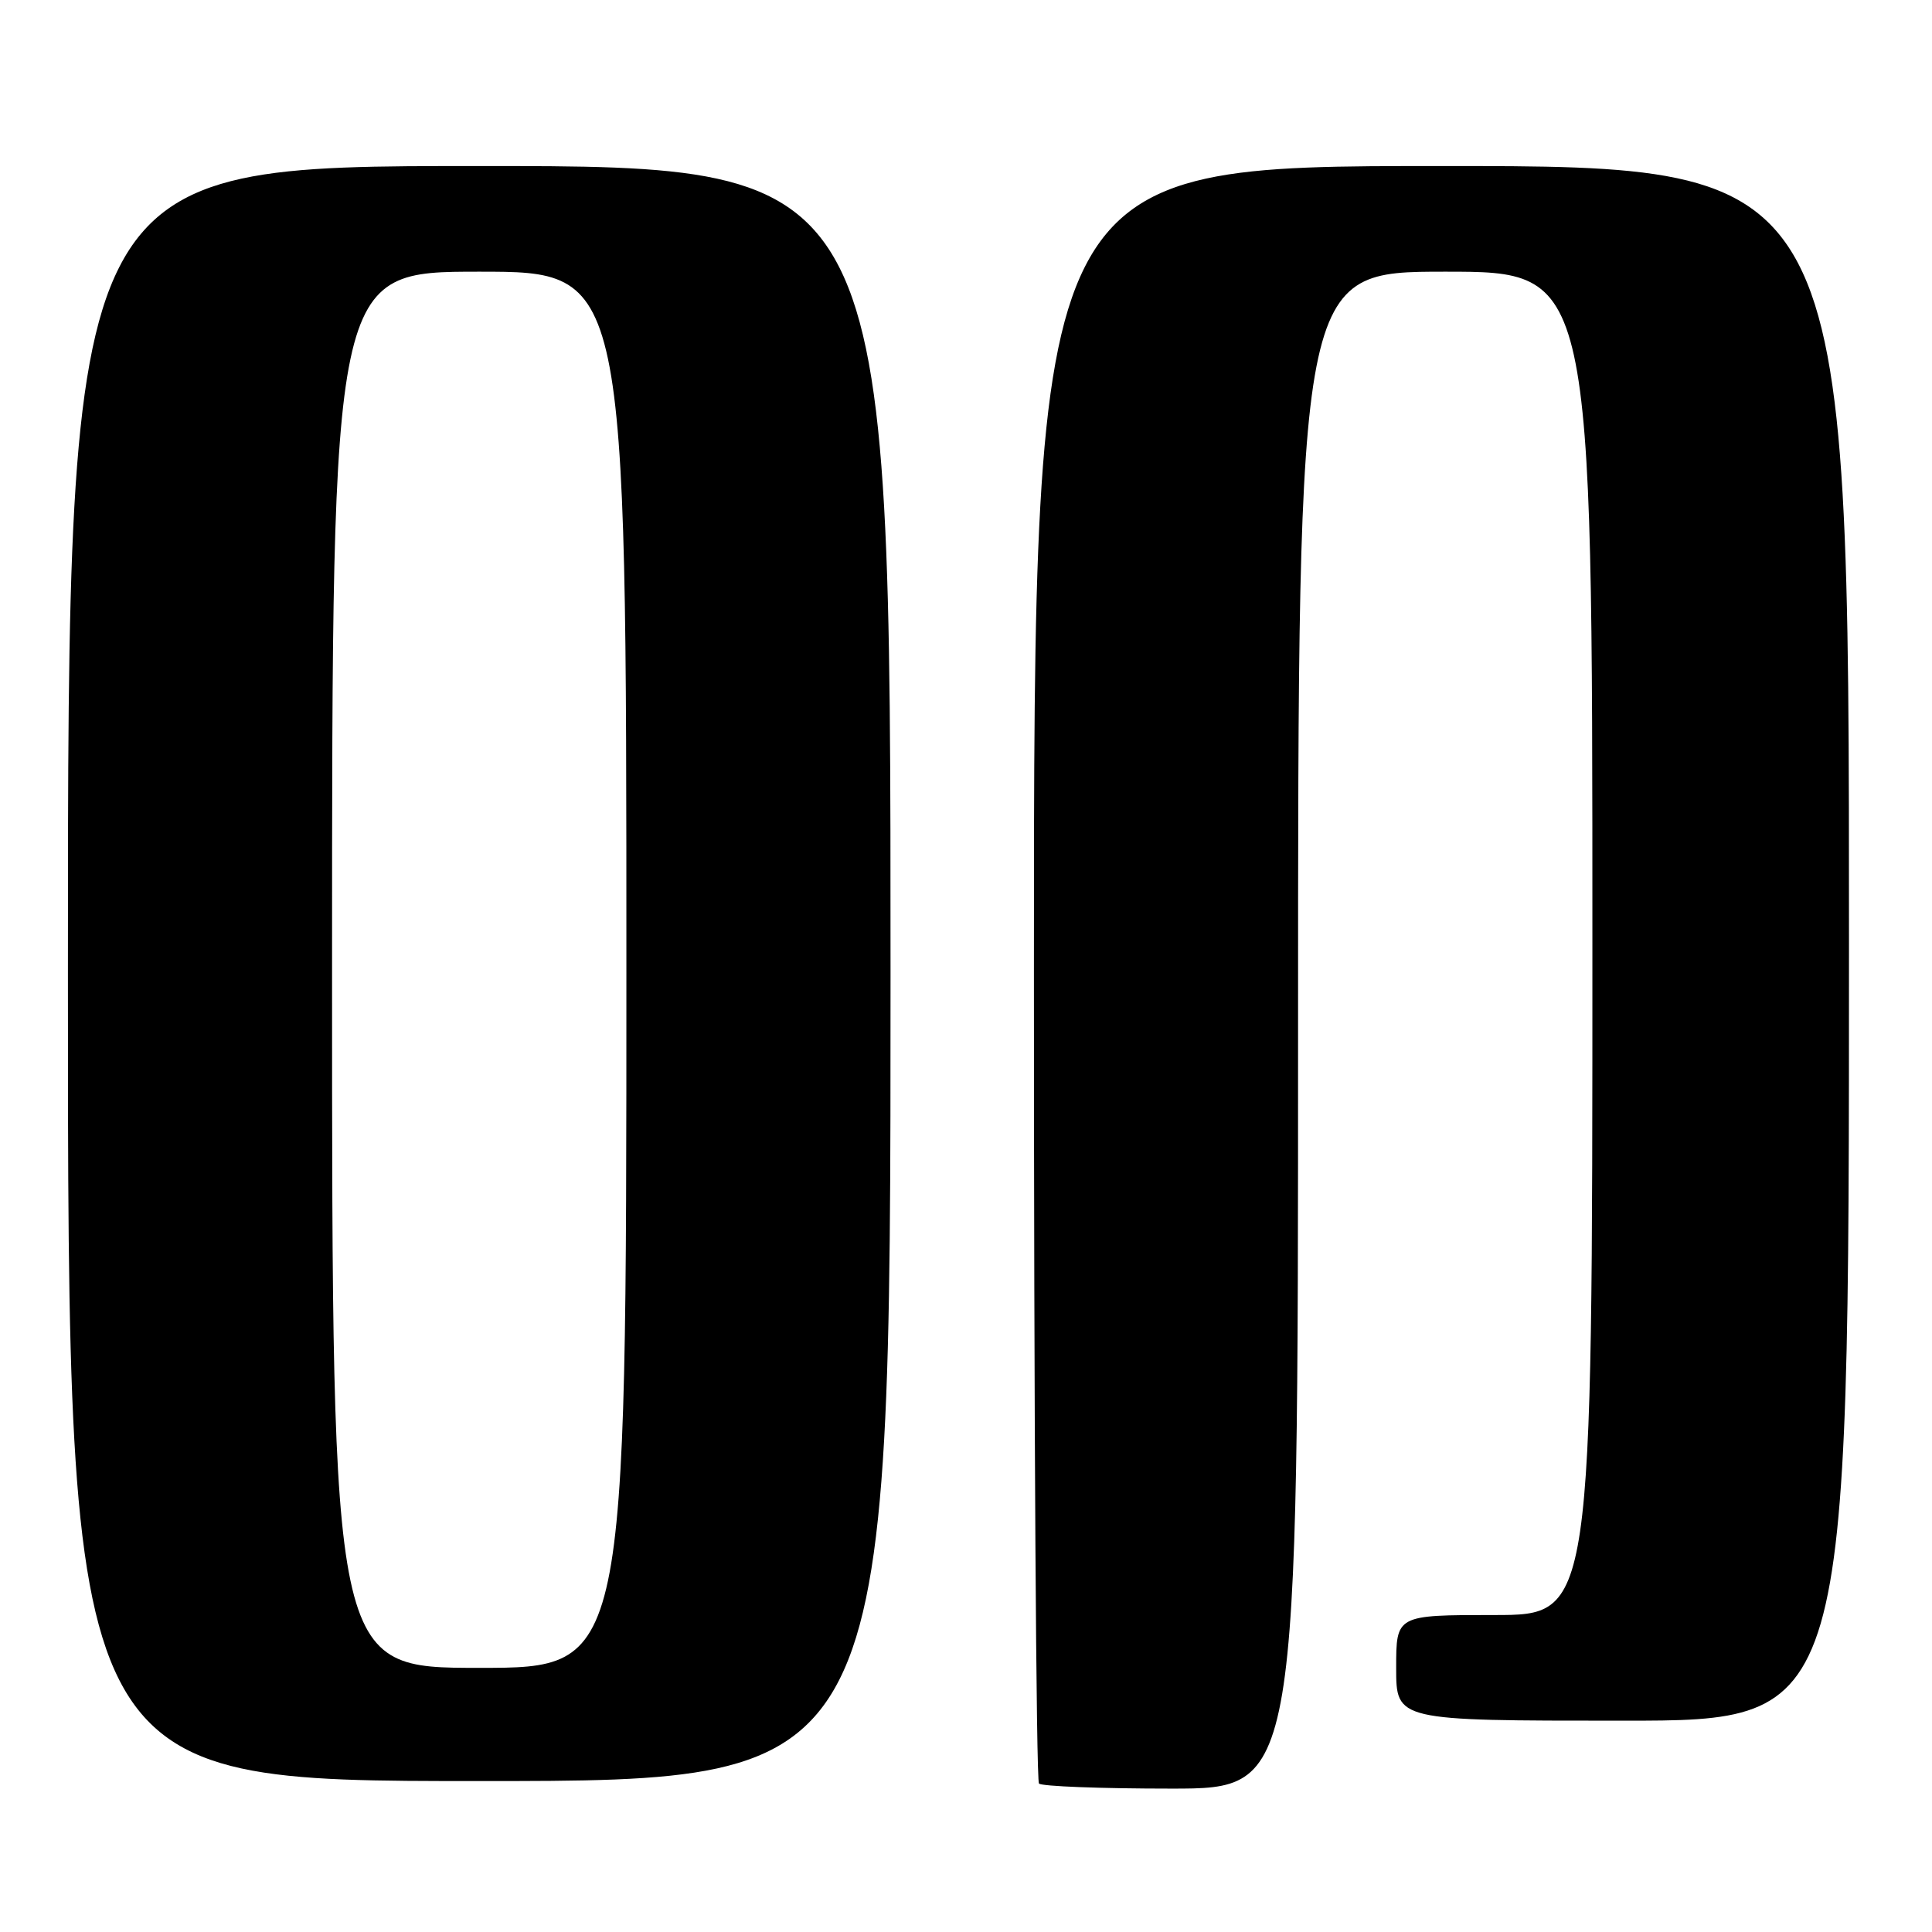 <?xml version="1.0" encoding="UTF-8" standalone="no"?>
<!DOCTYPE svg PUBLIC "-//W3C//DTD SVG 1.1//EN" "http://www.w3.org/Graphics/SVG/1.1/DTD/svg11.dtd" >
<svg xmlns="http://www.w3.org/2000/svg" xmlns:xlink="http://www.w3.org/1999/xlink" version="1.1" viewBox="0 0 256 256">
 <g >
 <path fill="currentColor"
d=" M 172.00 136.50 C 172.00 36.00 172.00 36.00 191.50 36.00 C 211.00 36.00 211.00 36.00 211.00 125.00 C 211.00 214.00 211.00 214.00 198.00 214.00 C 185.00 214.00 185.00 214.00 185.00 221.00 C 185.00 228.00 185.00 228.00 215.00 228.00 C 245.00 228.00 245.00 228.00 245.00 125.00 C 245.00 22.00 245.00 22.00 191.00 22.00 C 137.00 22.00 137.00 22.00 137.00 128.83 C 137.00 187.59 137.30 235.97 137.67 236.33 C 138.03 236.70 145.91 237.00 155.17 237.00 C 172.00 237.00 172.00 237.00 172.00 136.50 Z  M 118.00 129.00 C 118.00 22.00 118.00 22.00 63.50 22.00 C 9.00 22.00 9.00 22.00 9.00 129.00 C 9.00 236.00 9.00 236.00 63.50 236.00 C 118.00 236.00 118.00 236.00 118.00 129.00 Z  M 44.00 128.50 C 44.00 36.00 44.00 36.00 63.50 36.00 C 83.00 36.00 83.00 36.00 83.00 128.50 C 83.00 221.00 83.00 221.00 63.50 221.00 C 44.00 221.00 44.00 221.00 44.00 128.50 Z "/>
</g>
</svg>